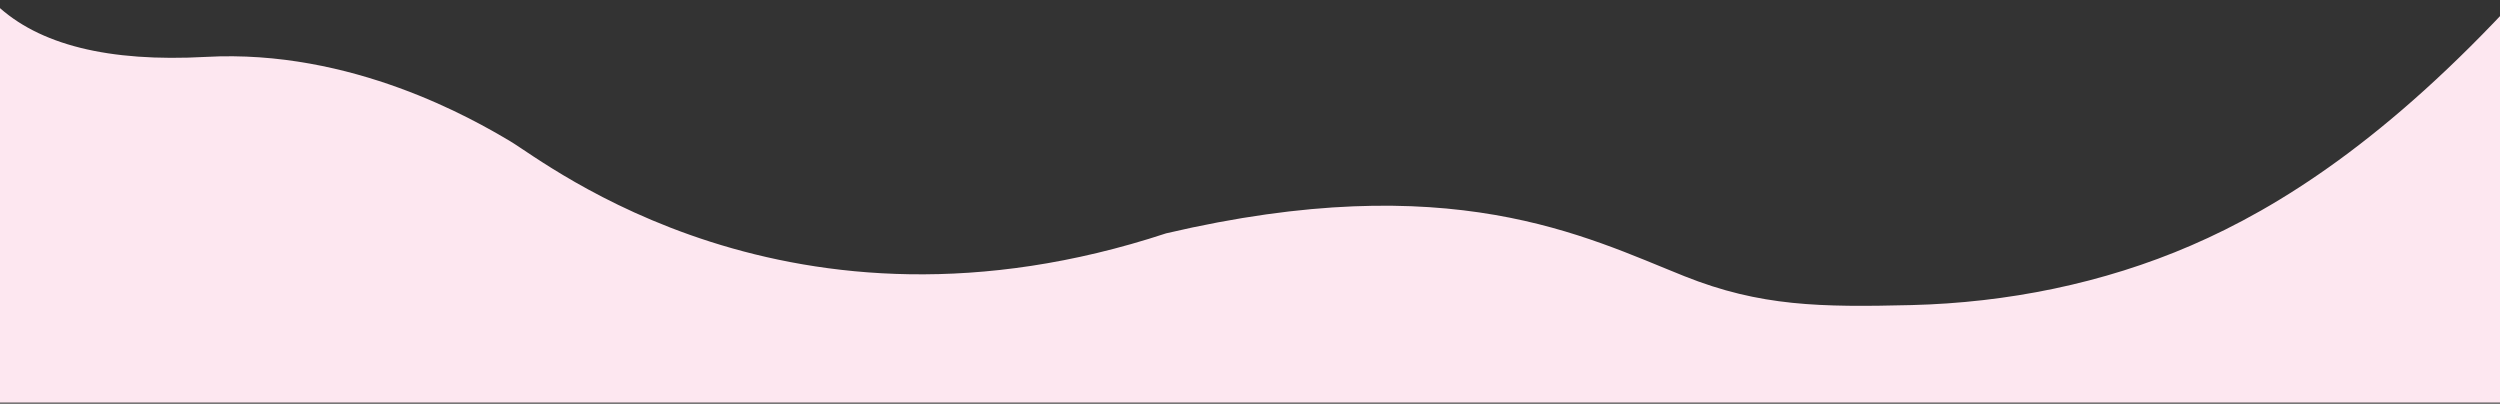 <?xml version="1.0" encoding="utf-8"?>
<!-- Generator: Adobe Illustrator 24.0.0, SVG Export Plug-In . SVG Version: 6.00 Build 0)  -->
<svg version="1.1" id="Layer_1" xmlns="http://www.w3.org/2000/svg" xmlns:xlink="http://www.w3.org/1999/xlink" x="0px" y="0px"
	 viewBox="0 0 1920 310" style="enable-background:new 0 0 1920 310;" xml:space="preserve">
<rect x="0" y="0" width="1920" height="310" fill="#333333" stroke="none"/>
<style type="text/css">
	.st0{fill-rule:evenodd;clip-rule:evenodd;fill:#FDE7F0;}
</style>
<title>sApp Shape</title>
<desc>Created with Sketch</desc>
<g id="sApp-Landing-Page">
	<g id="sApp-v1.0" transform="translate(0, -554)">
		<path class="st0" d="M1934.3,863.2H-3V557.5c32.6,30.9,86.3,44.3,161.1,40.2c112.3-6.2,205.9,48.2,233.8,64.8
			c27.9,16.5,214.6,165.9,503.7,70.7c218.7-51.2,321.8,2.5,398,32.9c58.3,23.3,104.7,23.9,174.5,22.2c73-1.8,147-16.5,214.7-45.8
			c67.6-29.2,150.8-81.7,251.5-191.4"/>
	</g>
</g>
</svg>
